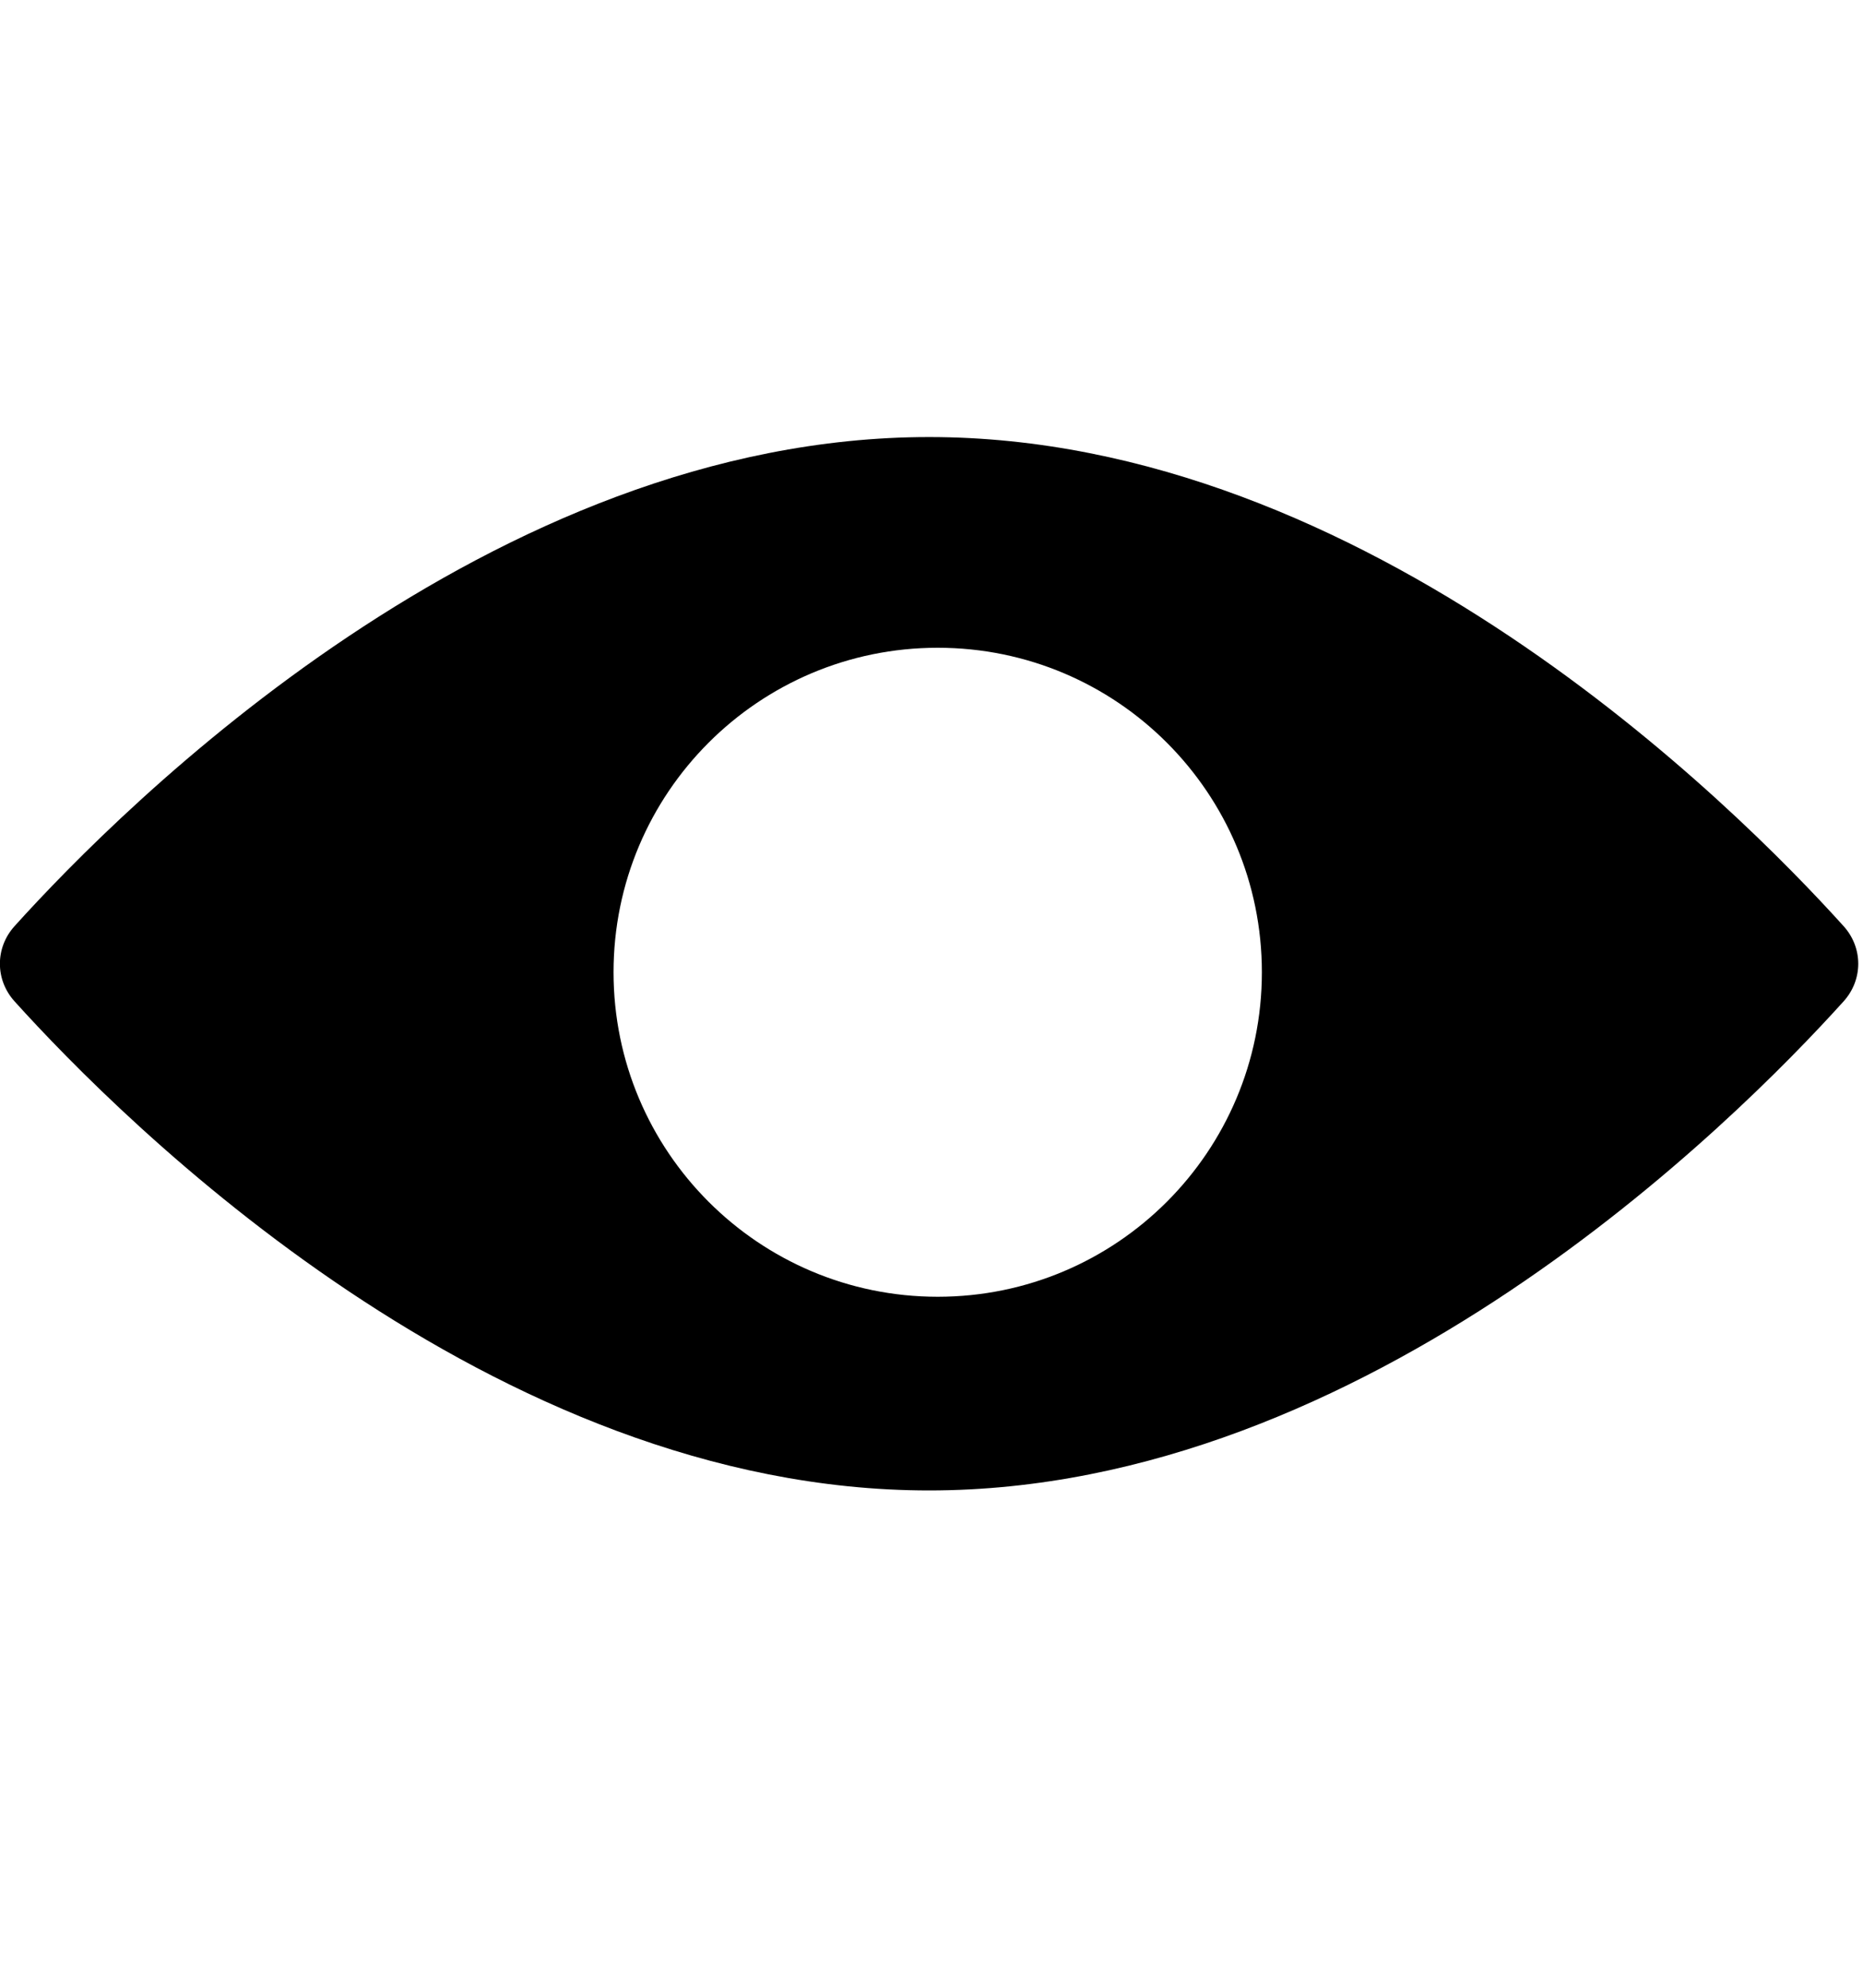<svg width="15" height="16" viewBox="0 0 15 16" fill="none" xmlns="http://www.w3.org/2000/svg">
<path fill-rule="evenodd" clip-rule="evenodd" d="M14.844 8.06C15.001 7.886 15.001 7.629 14.844 7.455C13.969 6.485 11.004 3.518 7.481 3.518C3.957 3.518 0.992 6.485 0.117 7.455C-0.04 7.629 -0.04 7.886 0.117 8.06C0.992 9.03 3.957 11.997 7.481 11.997C11.004 11.997 13.969 9.03 14.844 8.06ZM10.16 7.826C10.16 9.268 8.992 10.438 7.55 10.438C6.109 10.438 4.94 9.268 4.94 7.826C4.94 6.383 6.109 5.214 7.55 5.214C8.992 5.214 10.16 6.383 10.16 7.826Z" fill="currentColor"/>
</svg>
